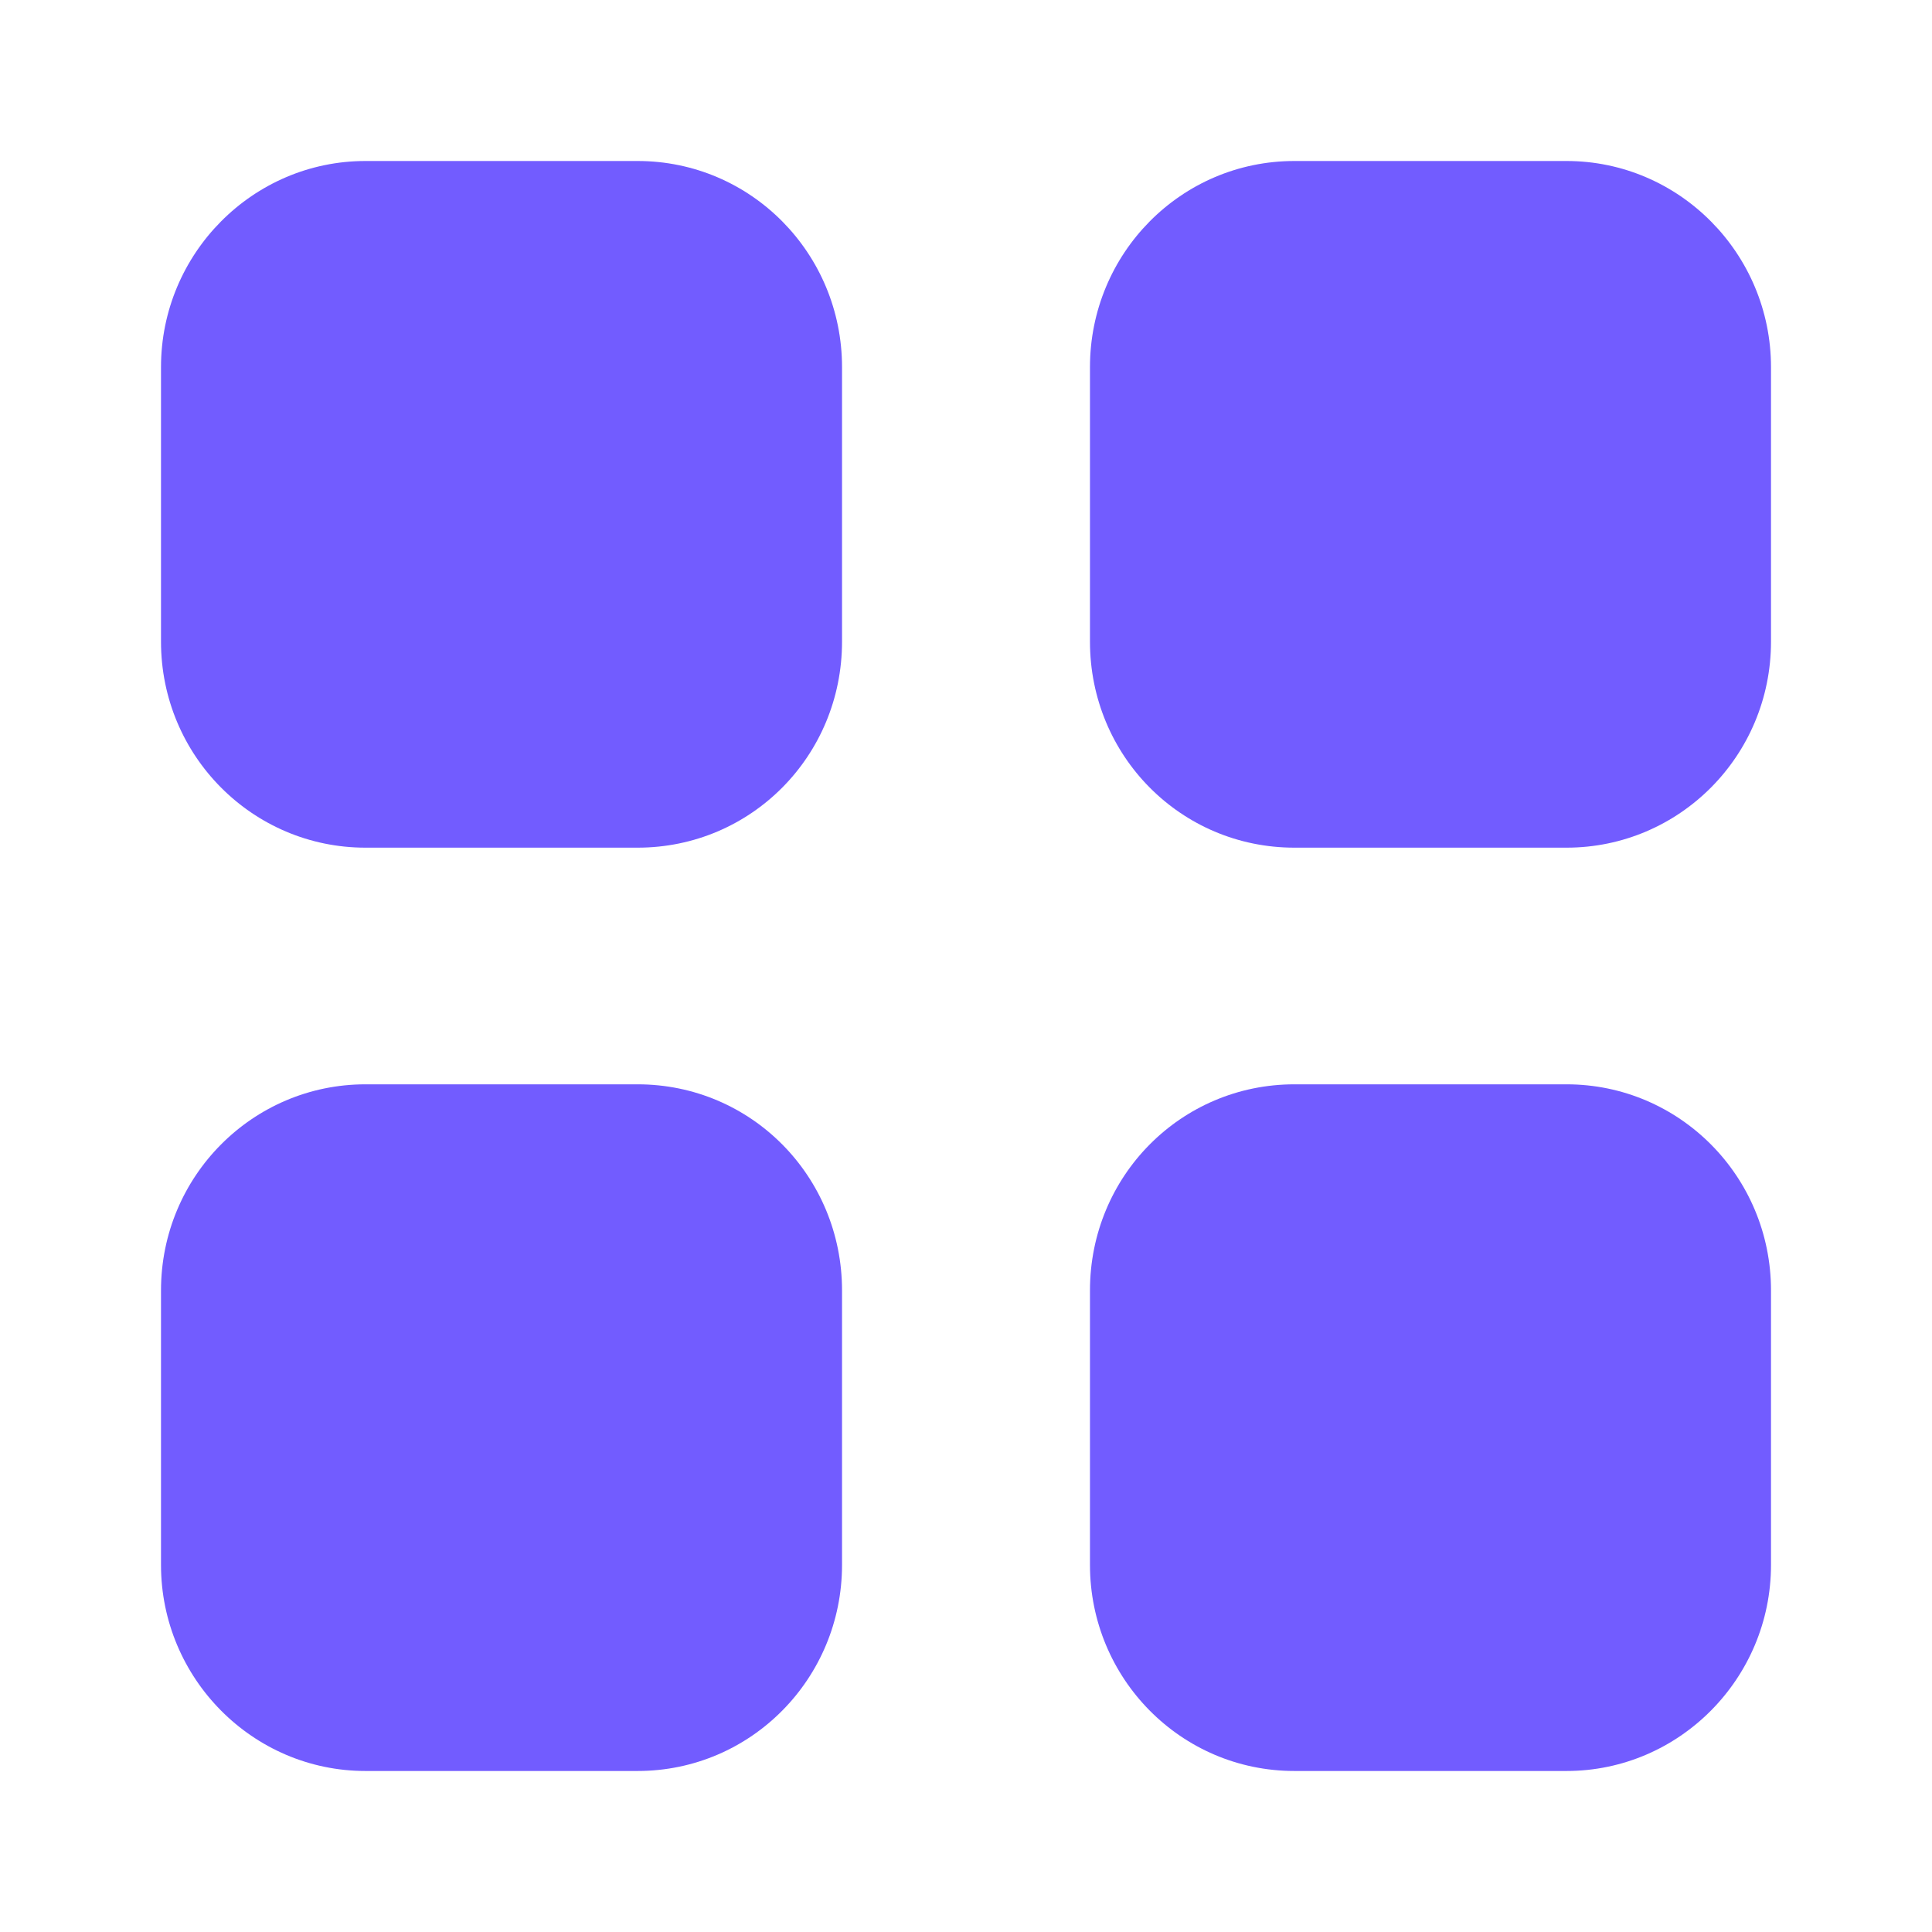 <svg width="120" height="120" viewBox="0 0 120 120" fill="none" xmlns="http://www.w3.org/2000/svg">
<g id="home_active">
<g id="Category">
<path id="Category_2" fill-rule="evenodd" clip-rule="evenodd" d="M22.7 10H39.6C46.65 10 52.3 15.75 52.3 22.805V39.85C52.3 46.95 46.65 52.65 39.6 52.65H22.7C15.7 52.65 10 46.95 10 39.85V22.805C10 15.75 15.7 10 22.7 10ZM22.7 67.349H39.6C46.65 67.349 52.3 73.054 52.3 80.154V97.199C52.3 104.249 46.65 109.999 39.6 109.999H22.7C15.7 109.999 10 104.249 10 97.199V80.154C10 73.054 15.7 67.349 22.7 67.349ZM97.3 10H80.4C73.35 10 67.7 15.75 67.7 22.805V39.85C67.7 46.95 73.35 52.65 80.4 52.65H97.3C104.3 52.65 110 46.95 110 39.85V22.805C110 15.75 104.3 10 97.3 10ZM80.4 67.349H97.3C104.3 67.349 110 73.054 110 80.154V97.199C110 104.249 104.3 109.999 97.3 109.999H80.4C73.35 109.999 67.7 104.249 67.7 97.199V80.154C67.7 73.054 73.35 67.349 80.4 67.349Z" fill="#725CFF"/>
</g>
</g>
</svg>
